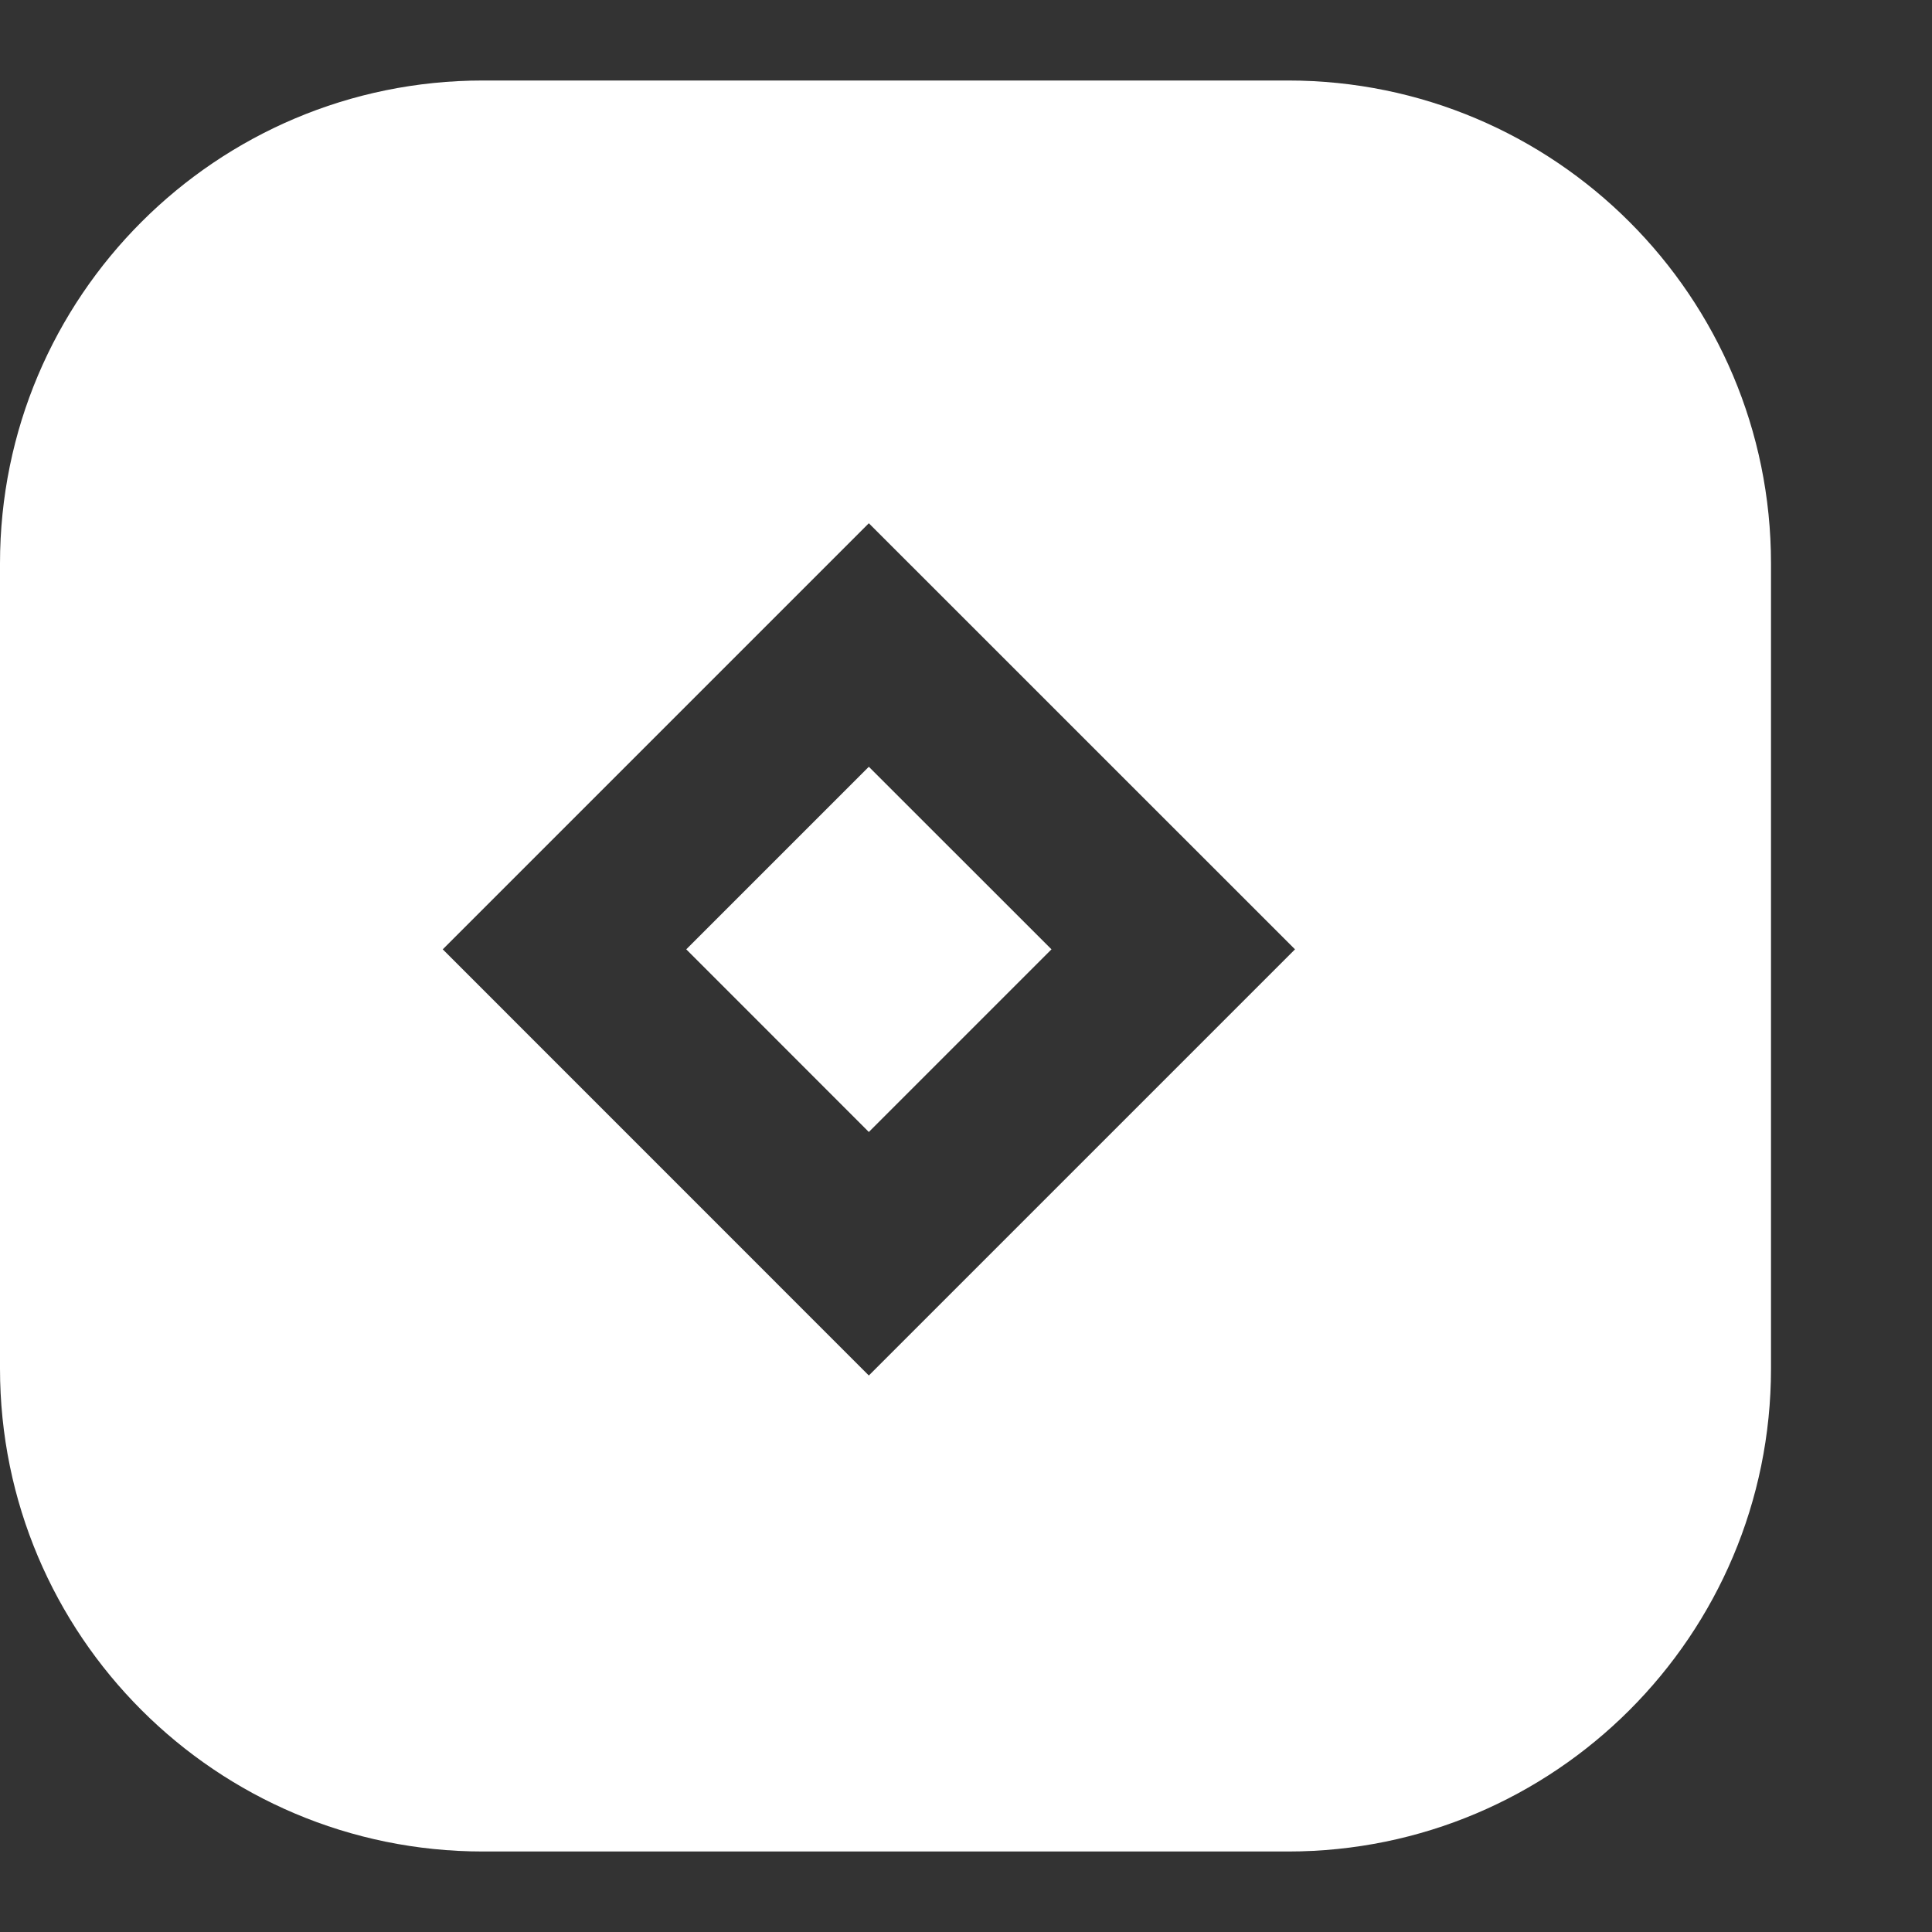 <svg width="24" height="24" viewBox="0 0 24 24" fill="none" xmlns="http://www.w3.org/2000/svg">
<rect x="0" y="0" width="24" height="24" fill="#333333" stroke="none"/>
<path fill-rule="evenodd" clip-rule="evenodd" d="M6 1C2.686 1 0 3.686 0 7V17C0 20.314 2.686 23 6 23H16C19.314 23 22 20.314 22 17V7C22 3.686 19.314 1 16 1H6ZM16.087 11.793L10.793 6.5L5.5 11.793L10.793 17.087L16.087 11.793ZM8.525 11.793L10.793 9.525L13.062 11.793L10.793 14.062L8.525 11.793Z" fill="white"/>
</svg>
